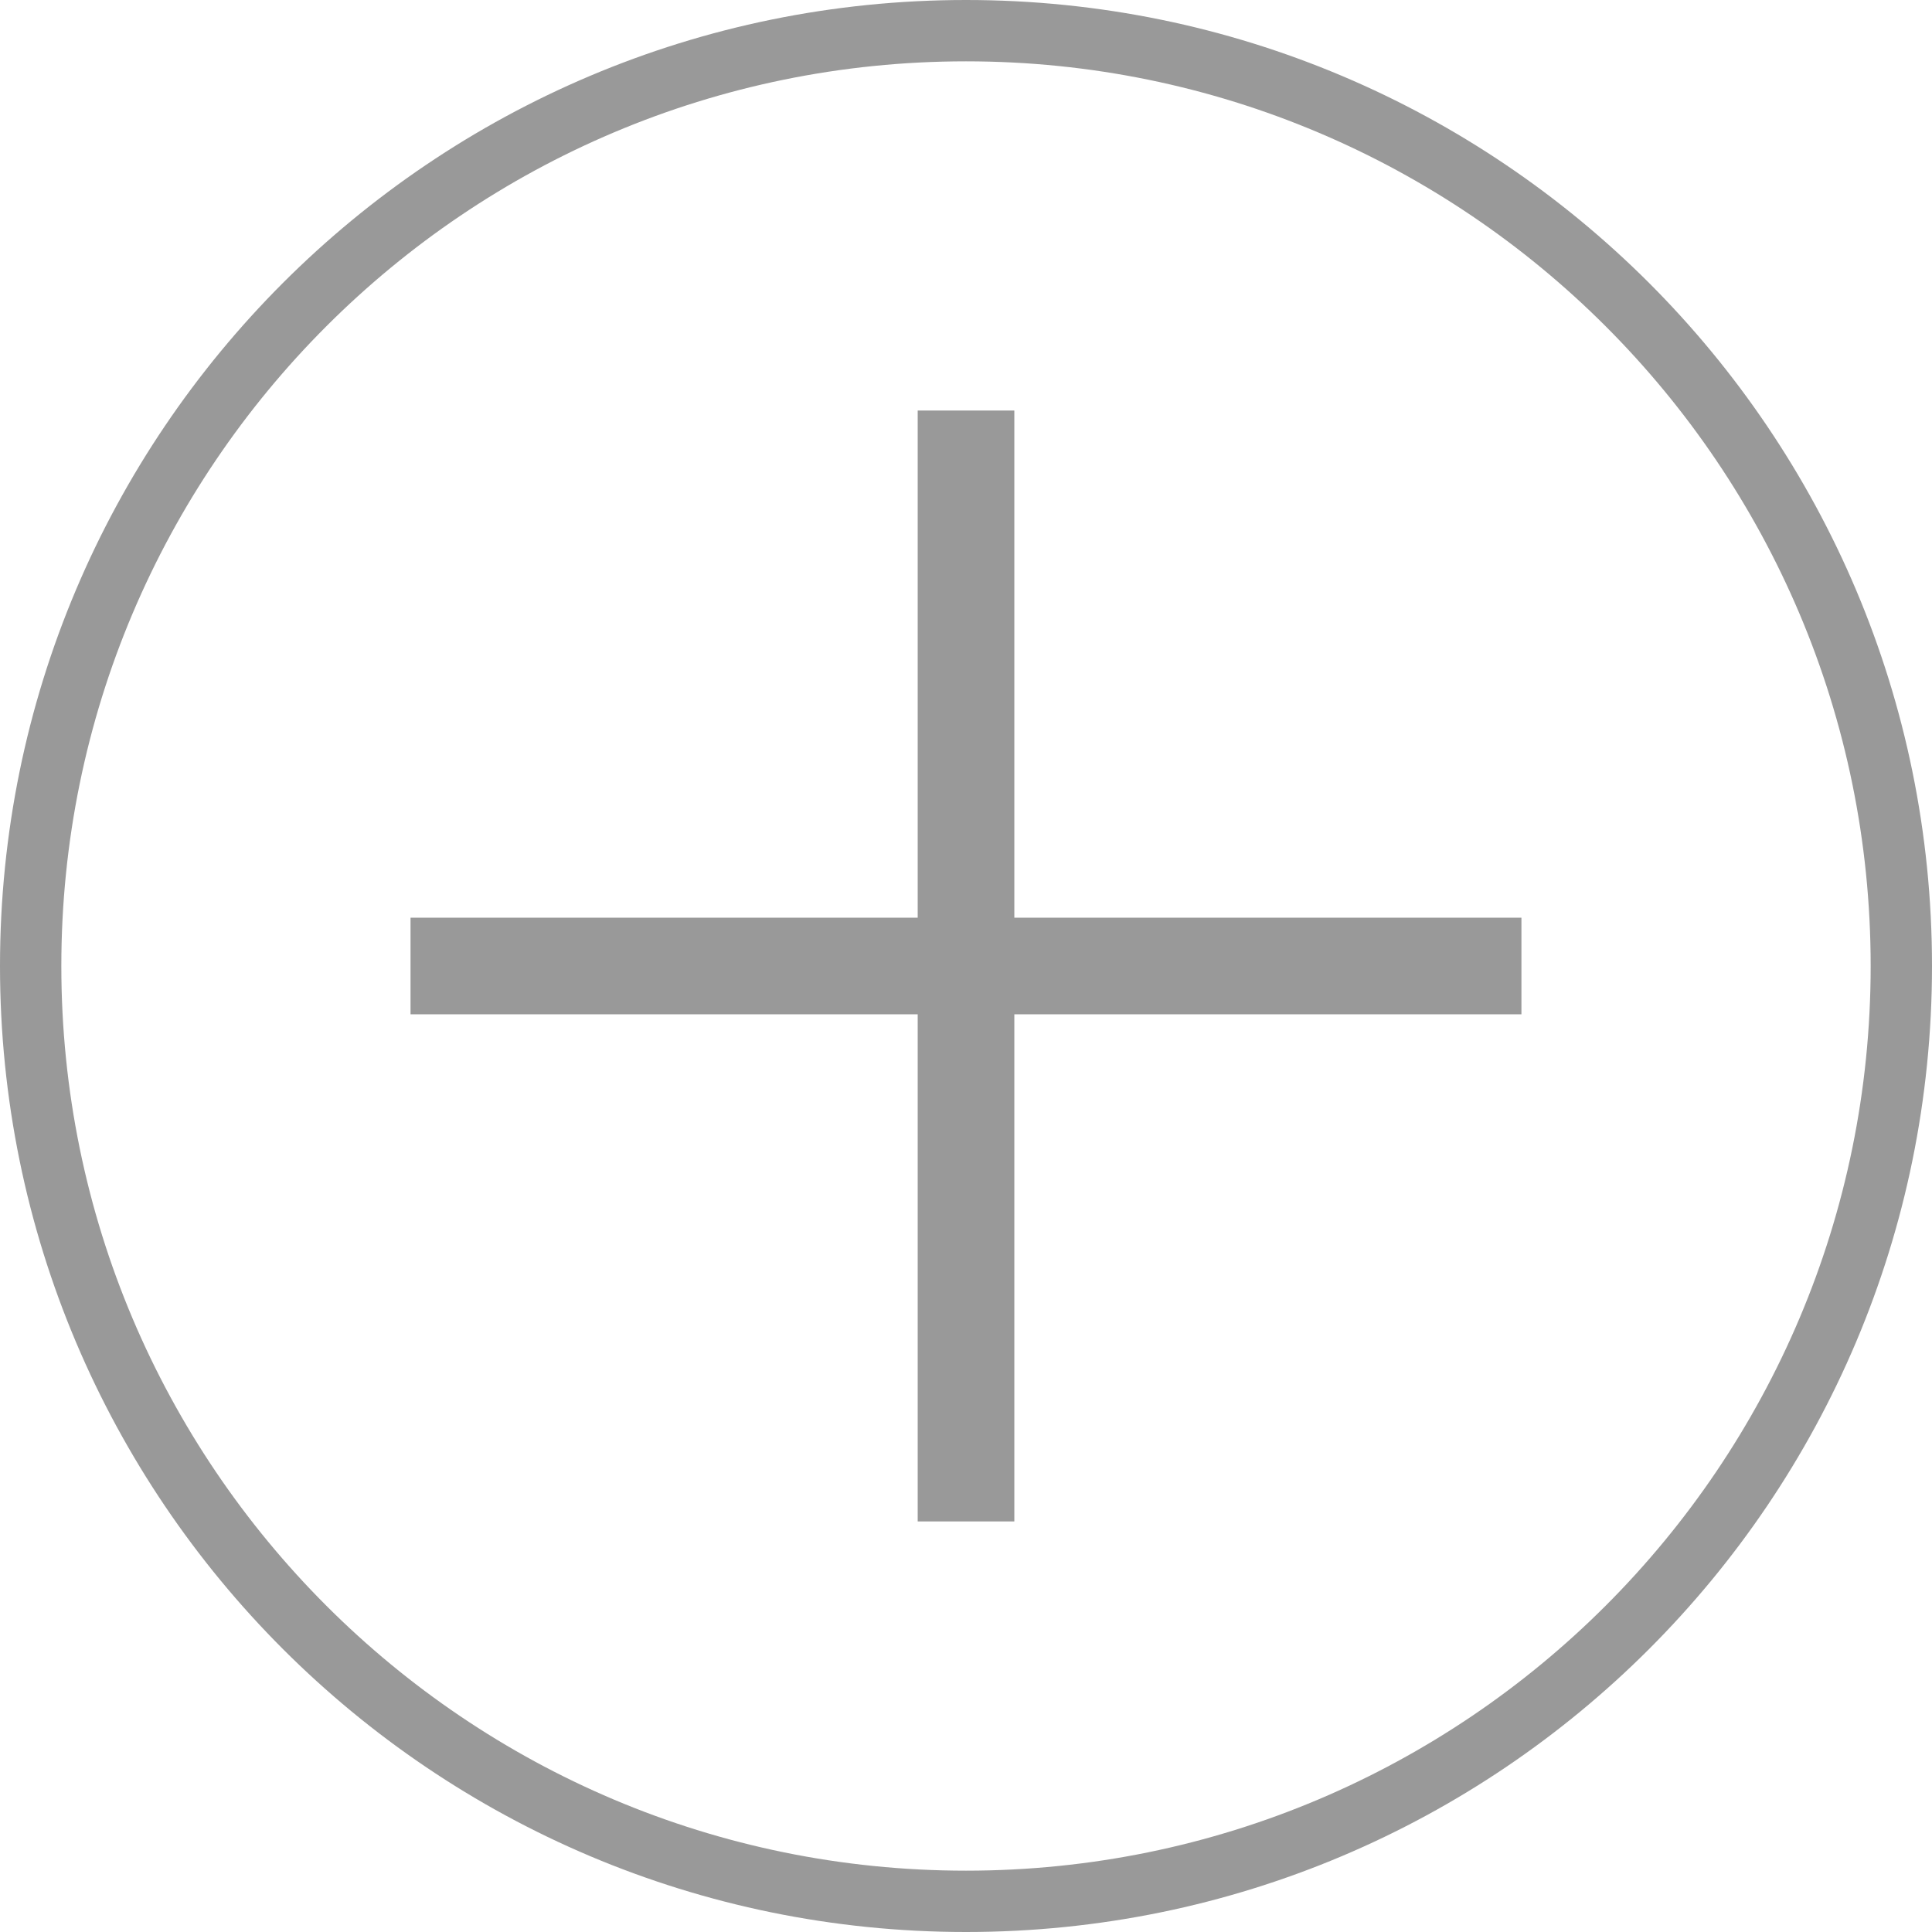 <?xml version="1.0" encoding="UTF-8" standalone="no"?>
<svg width="63px" height="63px" viewBox="0 0 63 63" version="1.1" xmlns="http://www.w3.org/2000/svg" xmlns:xlink="http://www.w3.org/1999/xlink">
    <!-- Generator: Sketch 41.2 (35397) - http://www.bohemiancoding.com/sketch -->
    <title>add_r</title>
    <desc>Created with Sketch.</desc>
    <defs></defs>
    <g id="建站管理流程及组件优化" stroke="none" stroke-width="1" fill="none" fill-rule="evenodd">
        <g id="模版优化" transform="translate(-119, -351)" fill="#999999">
            <g id="add_r" transform="translate(119, 351)">
                <polygon id="Page-1" points="29.925 13.387 29.925 29.925 13.387 29.925 13.387 33.075 29.925 33.075 29.925 49.612 33.076 49.612 33.076 33.075 49.612 33.075 49.612 29.925 33.076 29.925 33.076 13.387"></polygon>
                <path d="M31.5,61 C47.792,61 61,47.792 61,31.5 C61,15.208 47.792,2 31.5,2 C15.208,2 2,15.208 2,31.5 C2,47.792 15.208,61 31.5,61 Z M31.5,63 C14.103,63 0,48.897 0,31.5 C0,14.103 14.103,0 31.5,0 C48.897,0 63,14.103 63,31.5 C63,48.897 48.897,63 31.5,63 Z" id="Oval"></path>
            </g>
        </g>
    </g>
</svg>